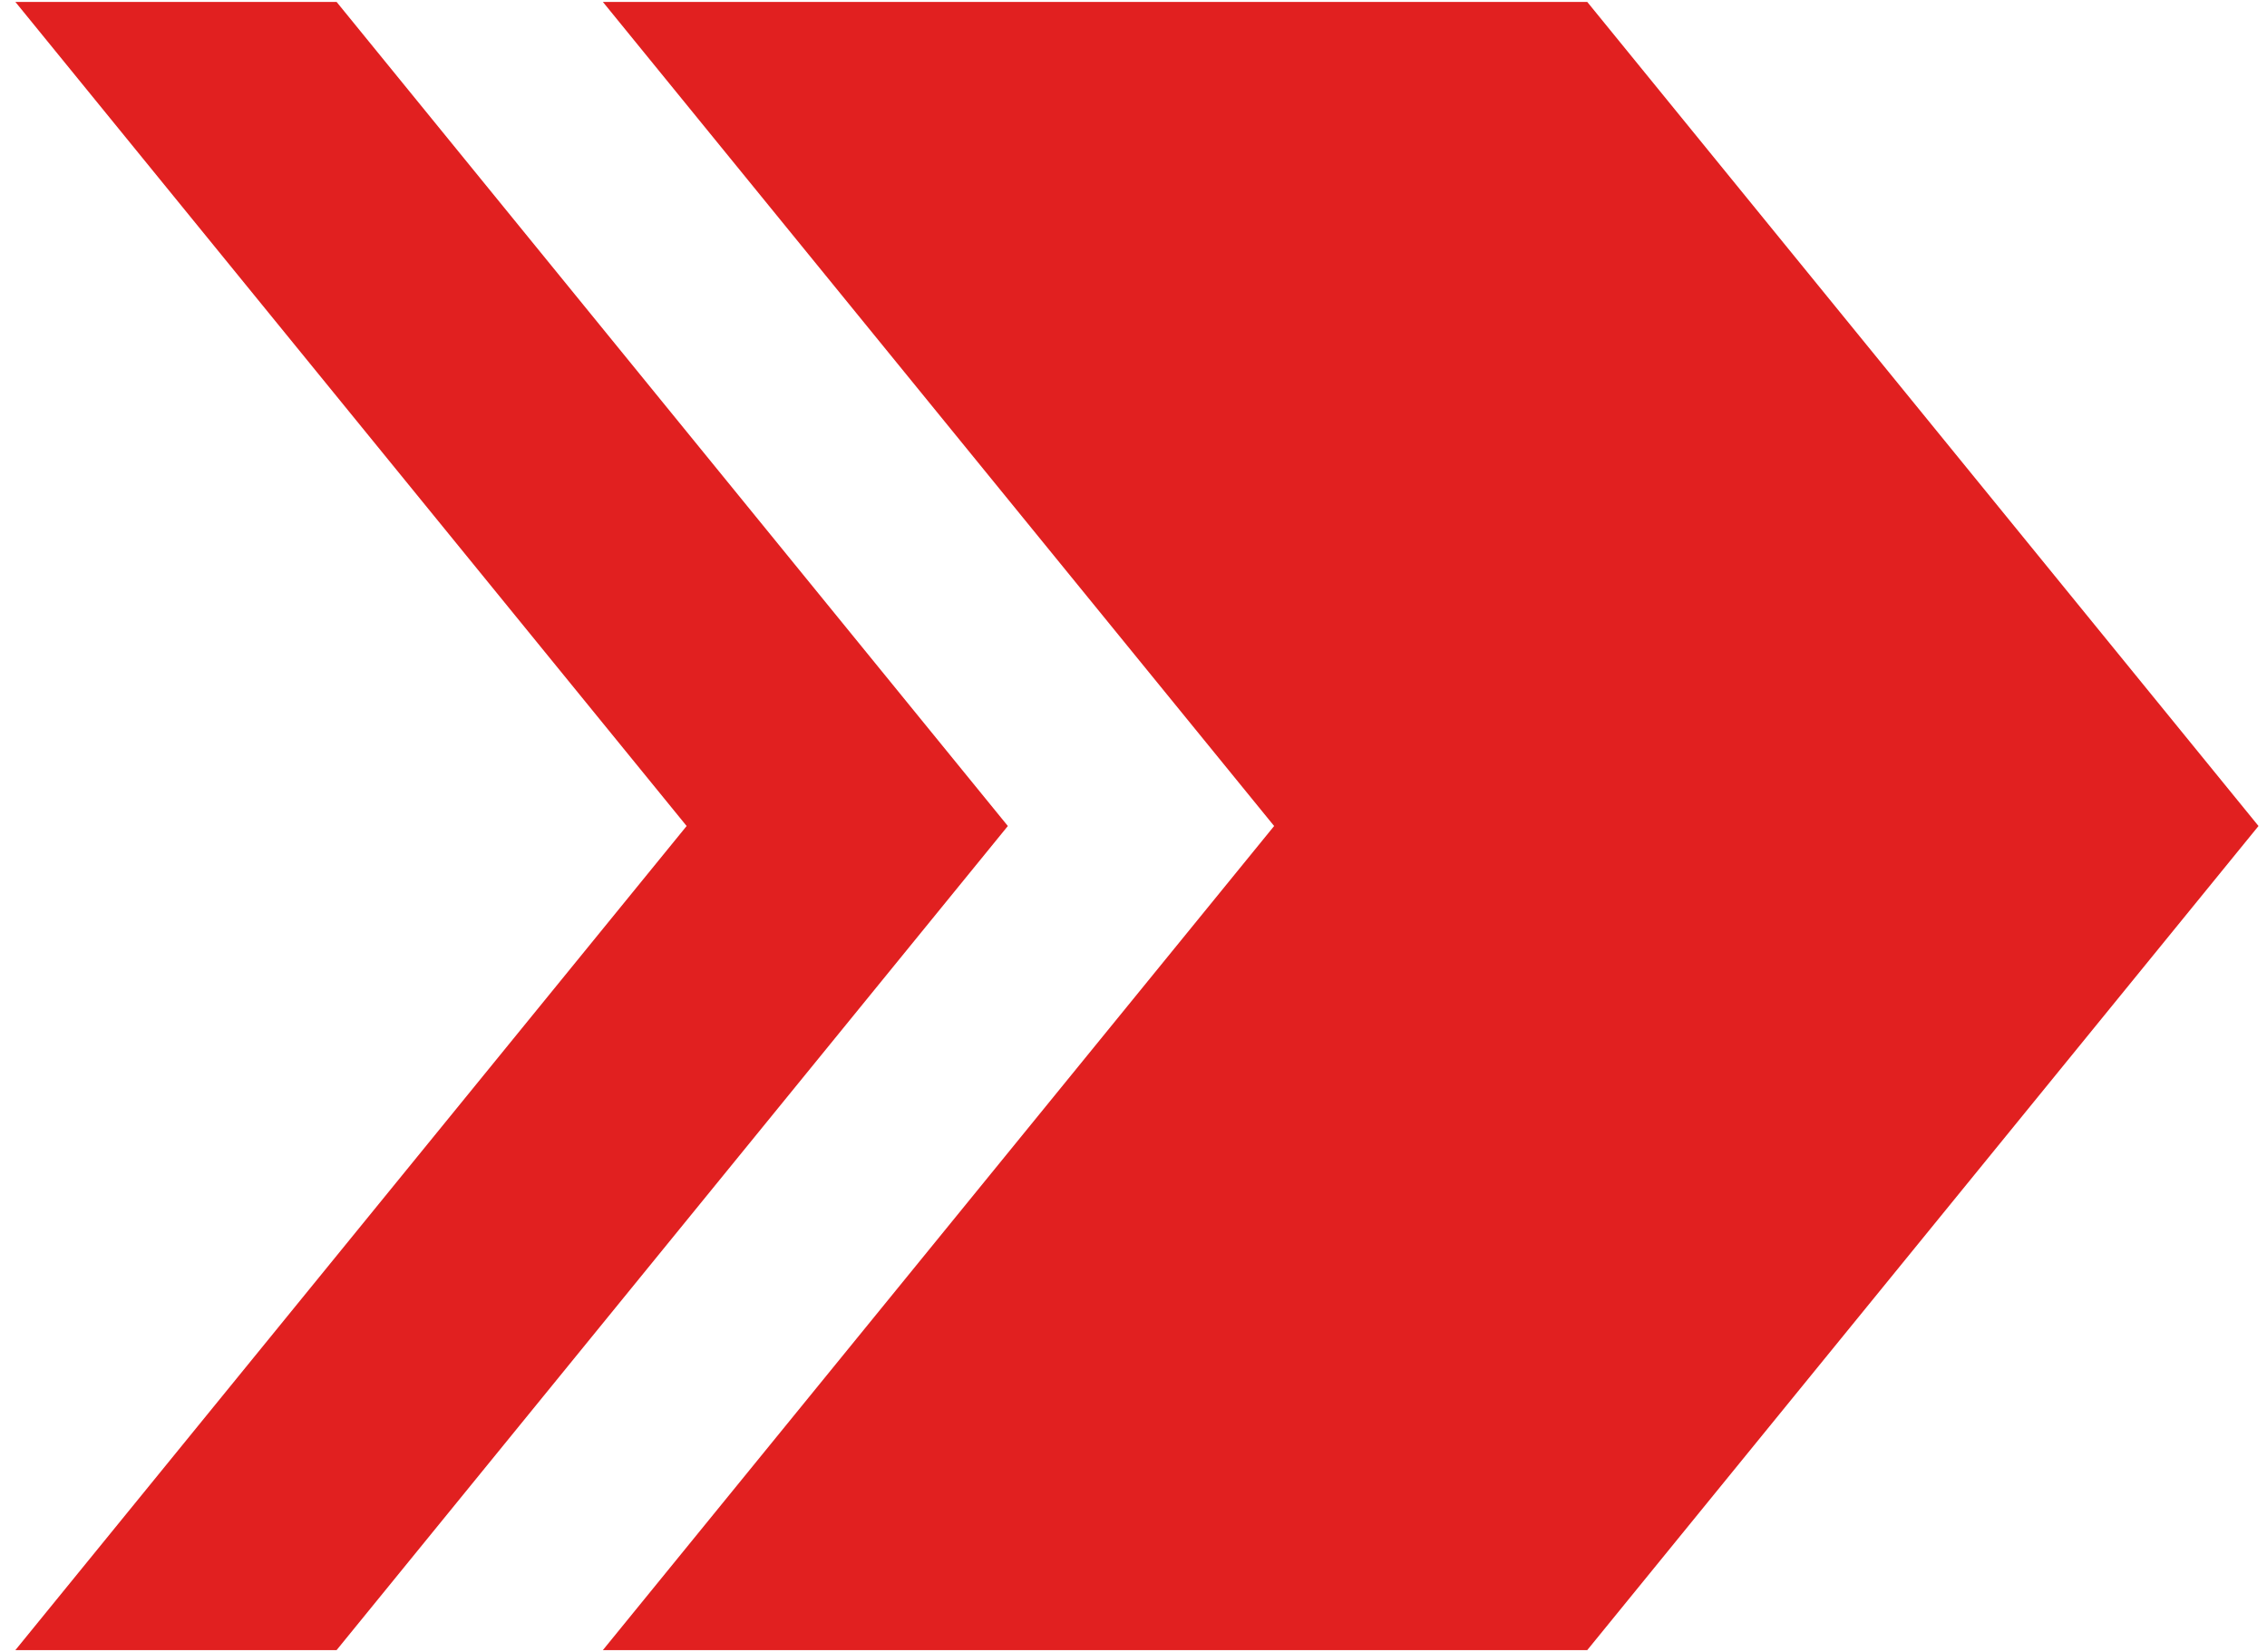 <svg width="59" height="43" viewBox="0 0 59 43" fill="none" xmlns="http://www.w3.org/2000/svg">
<g clip-path="url(#clip0_27_248)">
<path d="M41.309 0.05H15.69L33.16 21.5L15.69 42.95H41.309L58.779 21.5L41.309 0.05Z" fill="#E12020"/>
<path d="M8.76 0.05H0.4L17.87 21.5L0.4 42.95H8.76L26.23 21.5L8.76 0.05Z" fill="#E12020"/>
</g>
<defs>
<clipPath id="clip0_27_248">
<rect width="58.38" height="42.9" fill="white" transform="translate(0.4 0.05)"/>
</clipPath>
</defs>
</svg>
